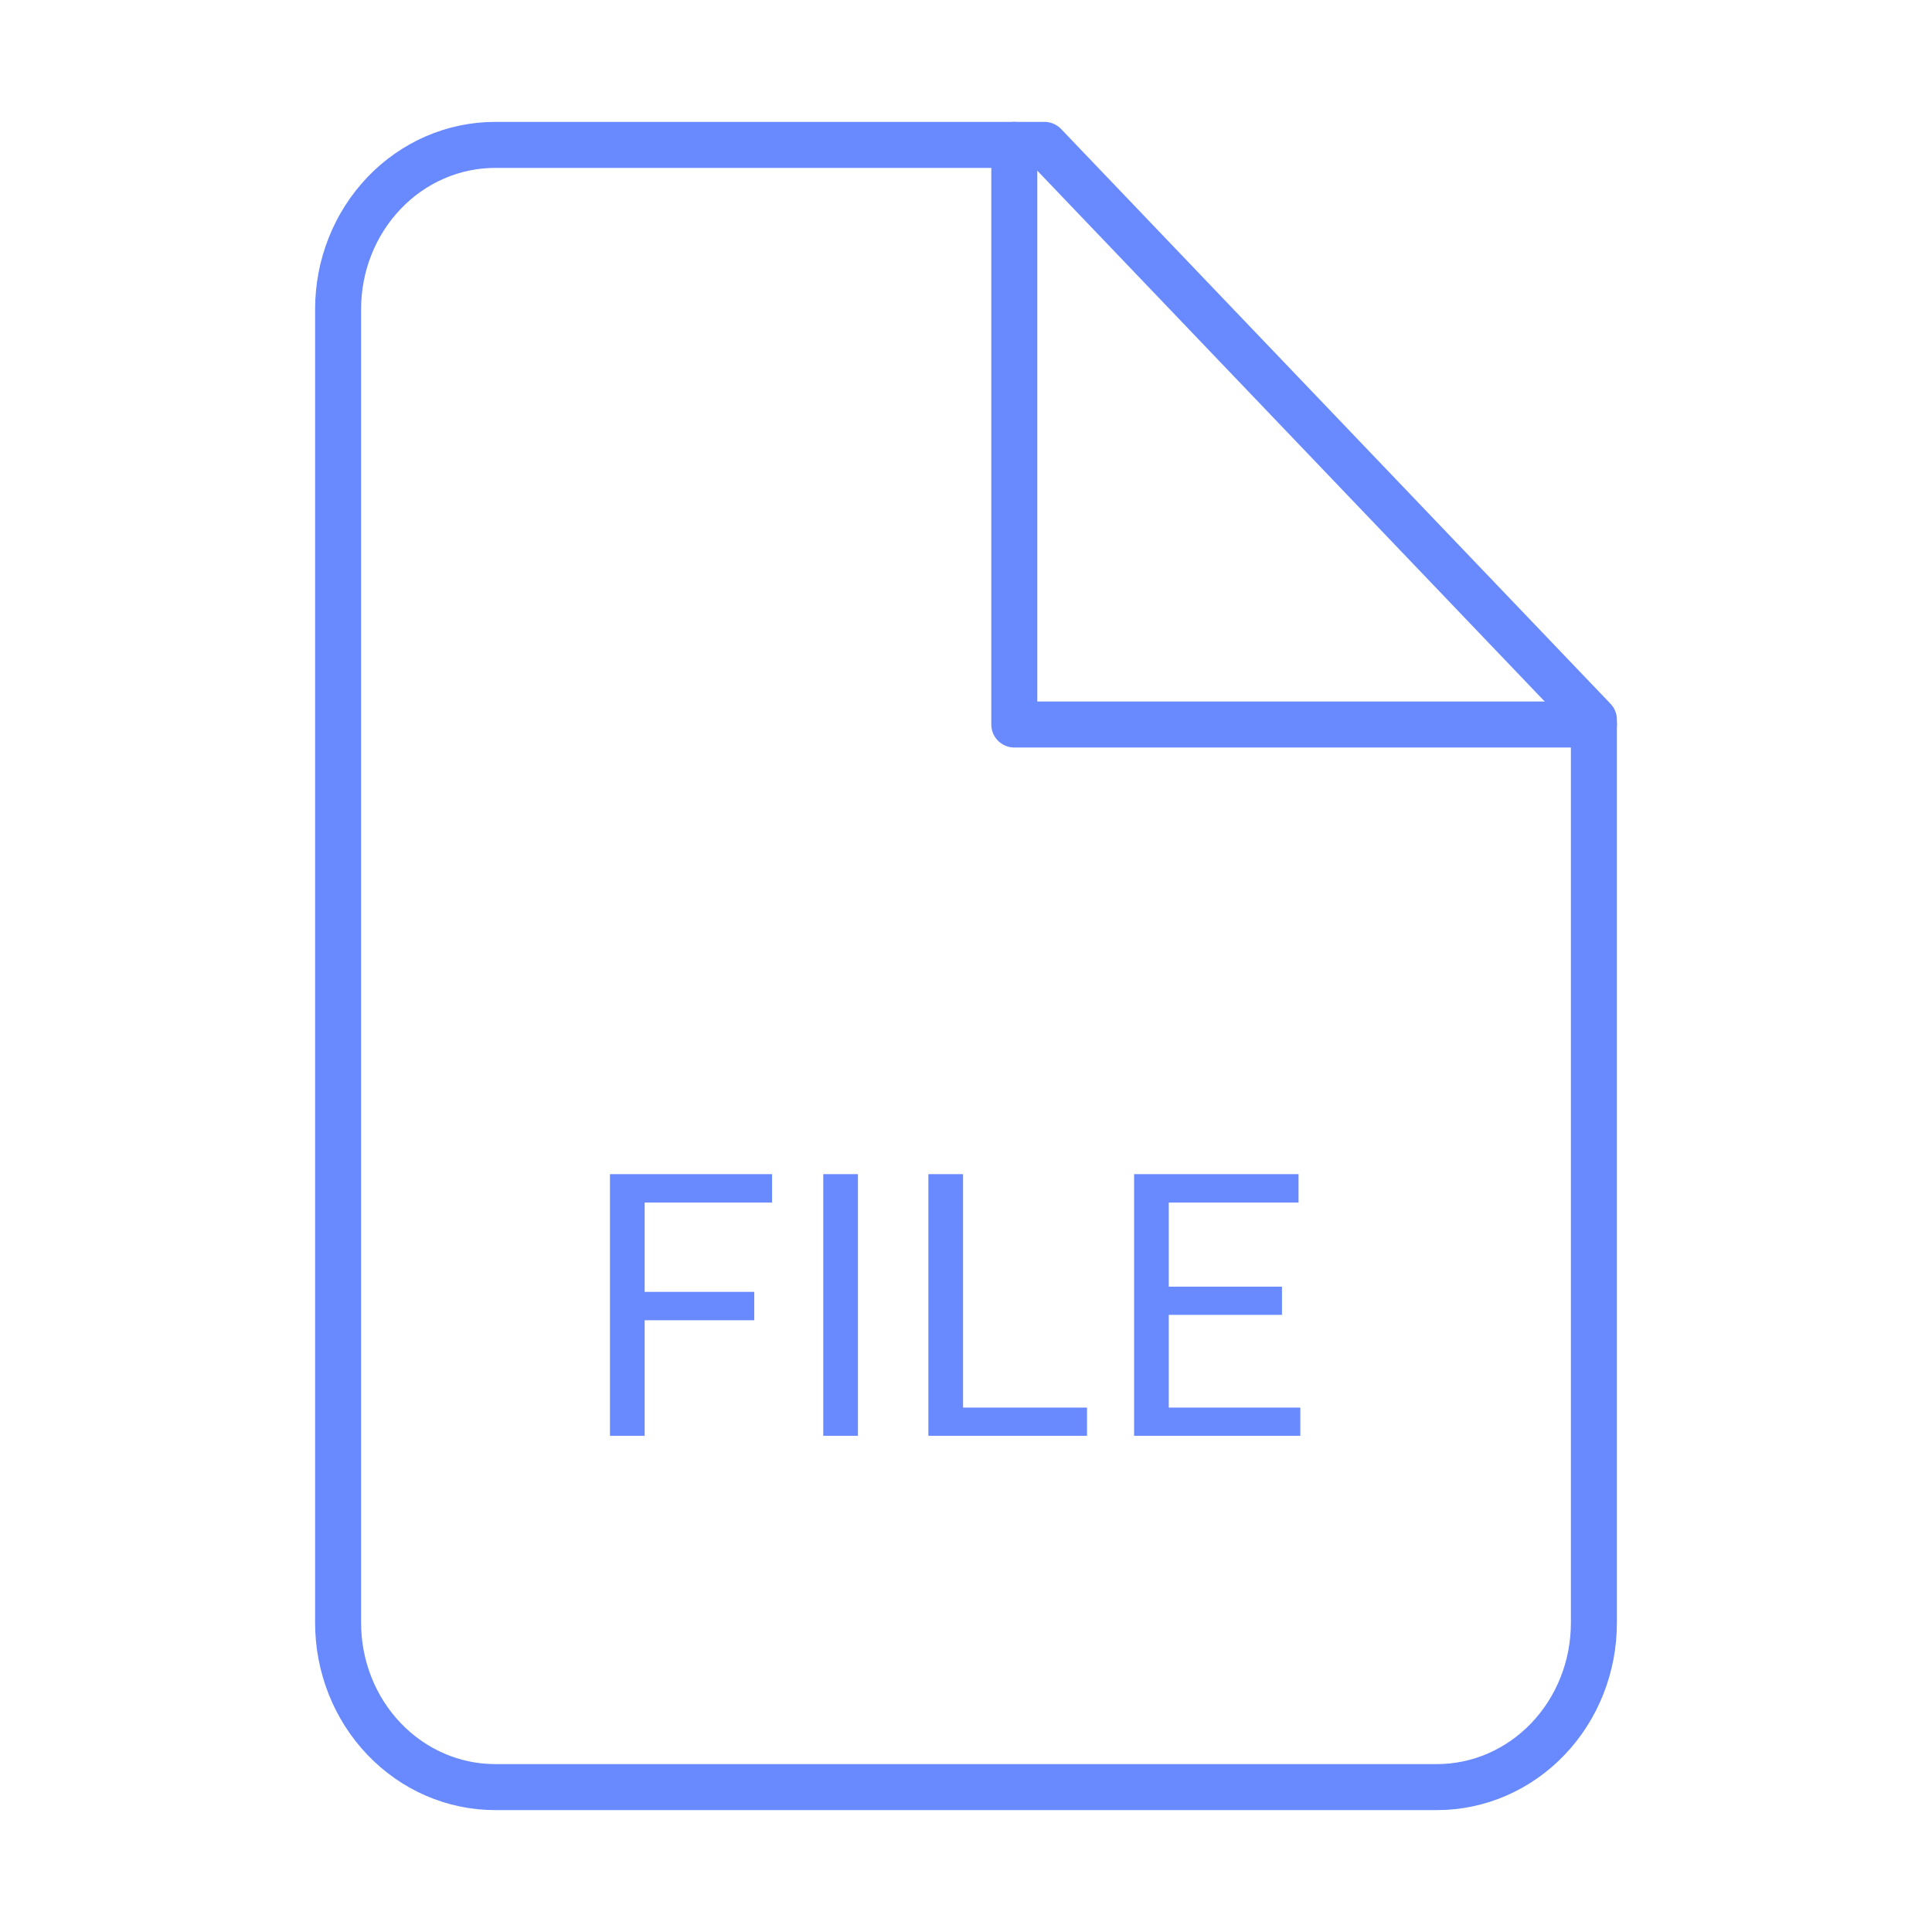 <svg width="42" height="42" viewBox="0 0 42 42" fill="none" xmlns="http://www.w3.org/2000/svg">
<path d="M22.706 3.15H10.763C9.858 3.15 8.99 3.526 8.35 4.196C7.71 4.865 7.35 5.773 7.35 6.72V35.28C7.35 36.227 7.71 37.135 8.35 37.804C8.99 38.474 9.858 38.85 10.763 38.85H31.238C32.143 38.85 33.011 38.474 33.651 37.804C34.291 37.135 34.65 36.227 34.65 35.28V15.645L22.706 3.15Z" stroke="#698AFF" stroke-linecap="round" stroke-linejoin="round"/>
<path d="M22.05 3.15V15.75H34.65" stroke="#698AFF" stroke-linecap="round" stroke-linejoin="round"/>
<path d="M14.014 25.525V31.213H13.26V25.525H14.014ZM16.397 28.084V28.701H13.85V28.084H16.397ZM16.784 25.525V26.143H13.85V25.525H16.784ZM18.651 25.525V31.213H17.897V25.525H18.651ZM23.631 30.6V31.213H20.787V30.6H23.631ZM20.936 25.525V31.213H20.182V25.525H20.936ZM28.268 30.6V31.213H25.256V30.6H28.268ZM25.408 25.525V31.213H24.654V25.525H25.408ZM27.869 27.971V28.584H25.256V27.971H27.869ZM28.229 25.525V26.143H25.256V25.525H28.229Z" fill="#698AFF"/>
</svg>
